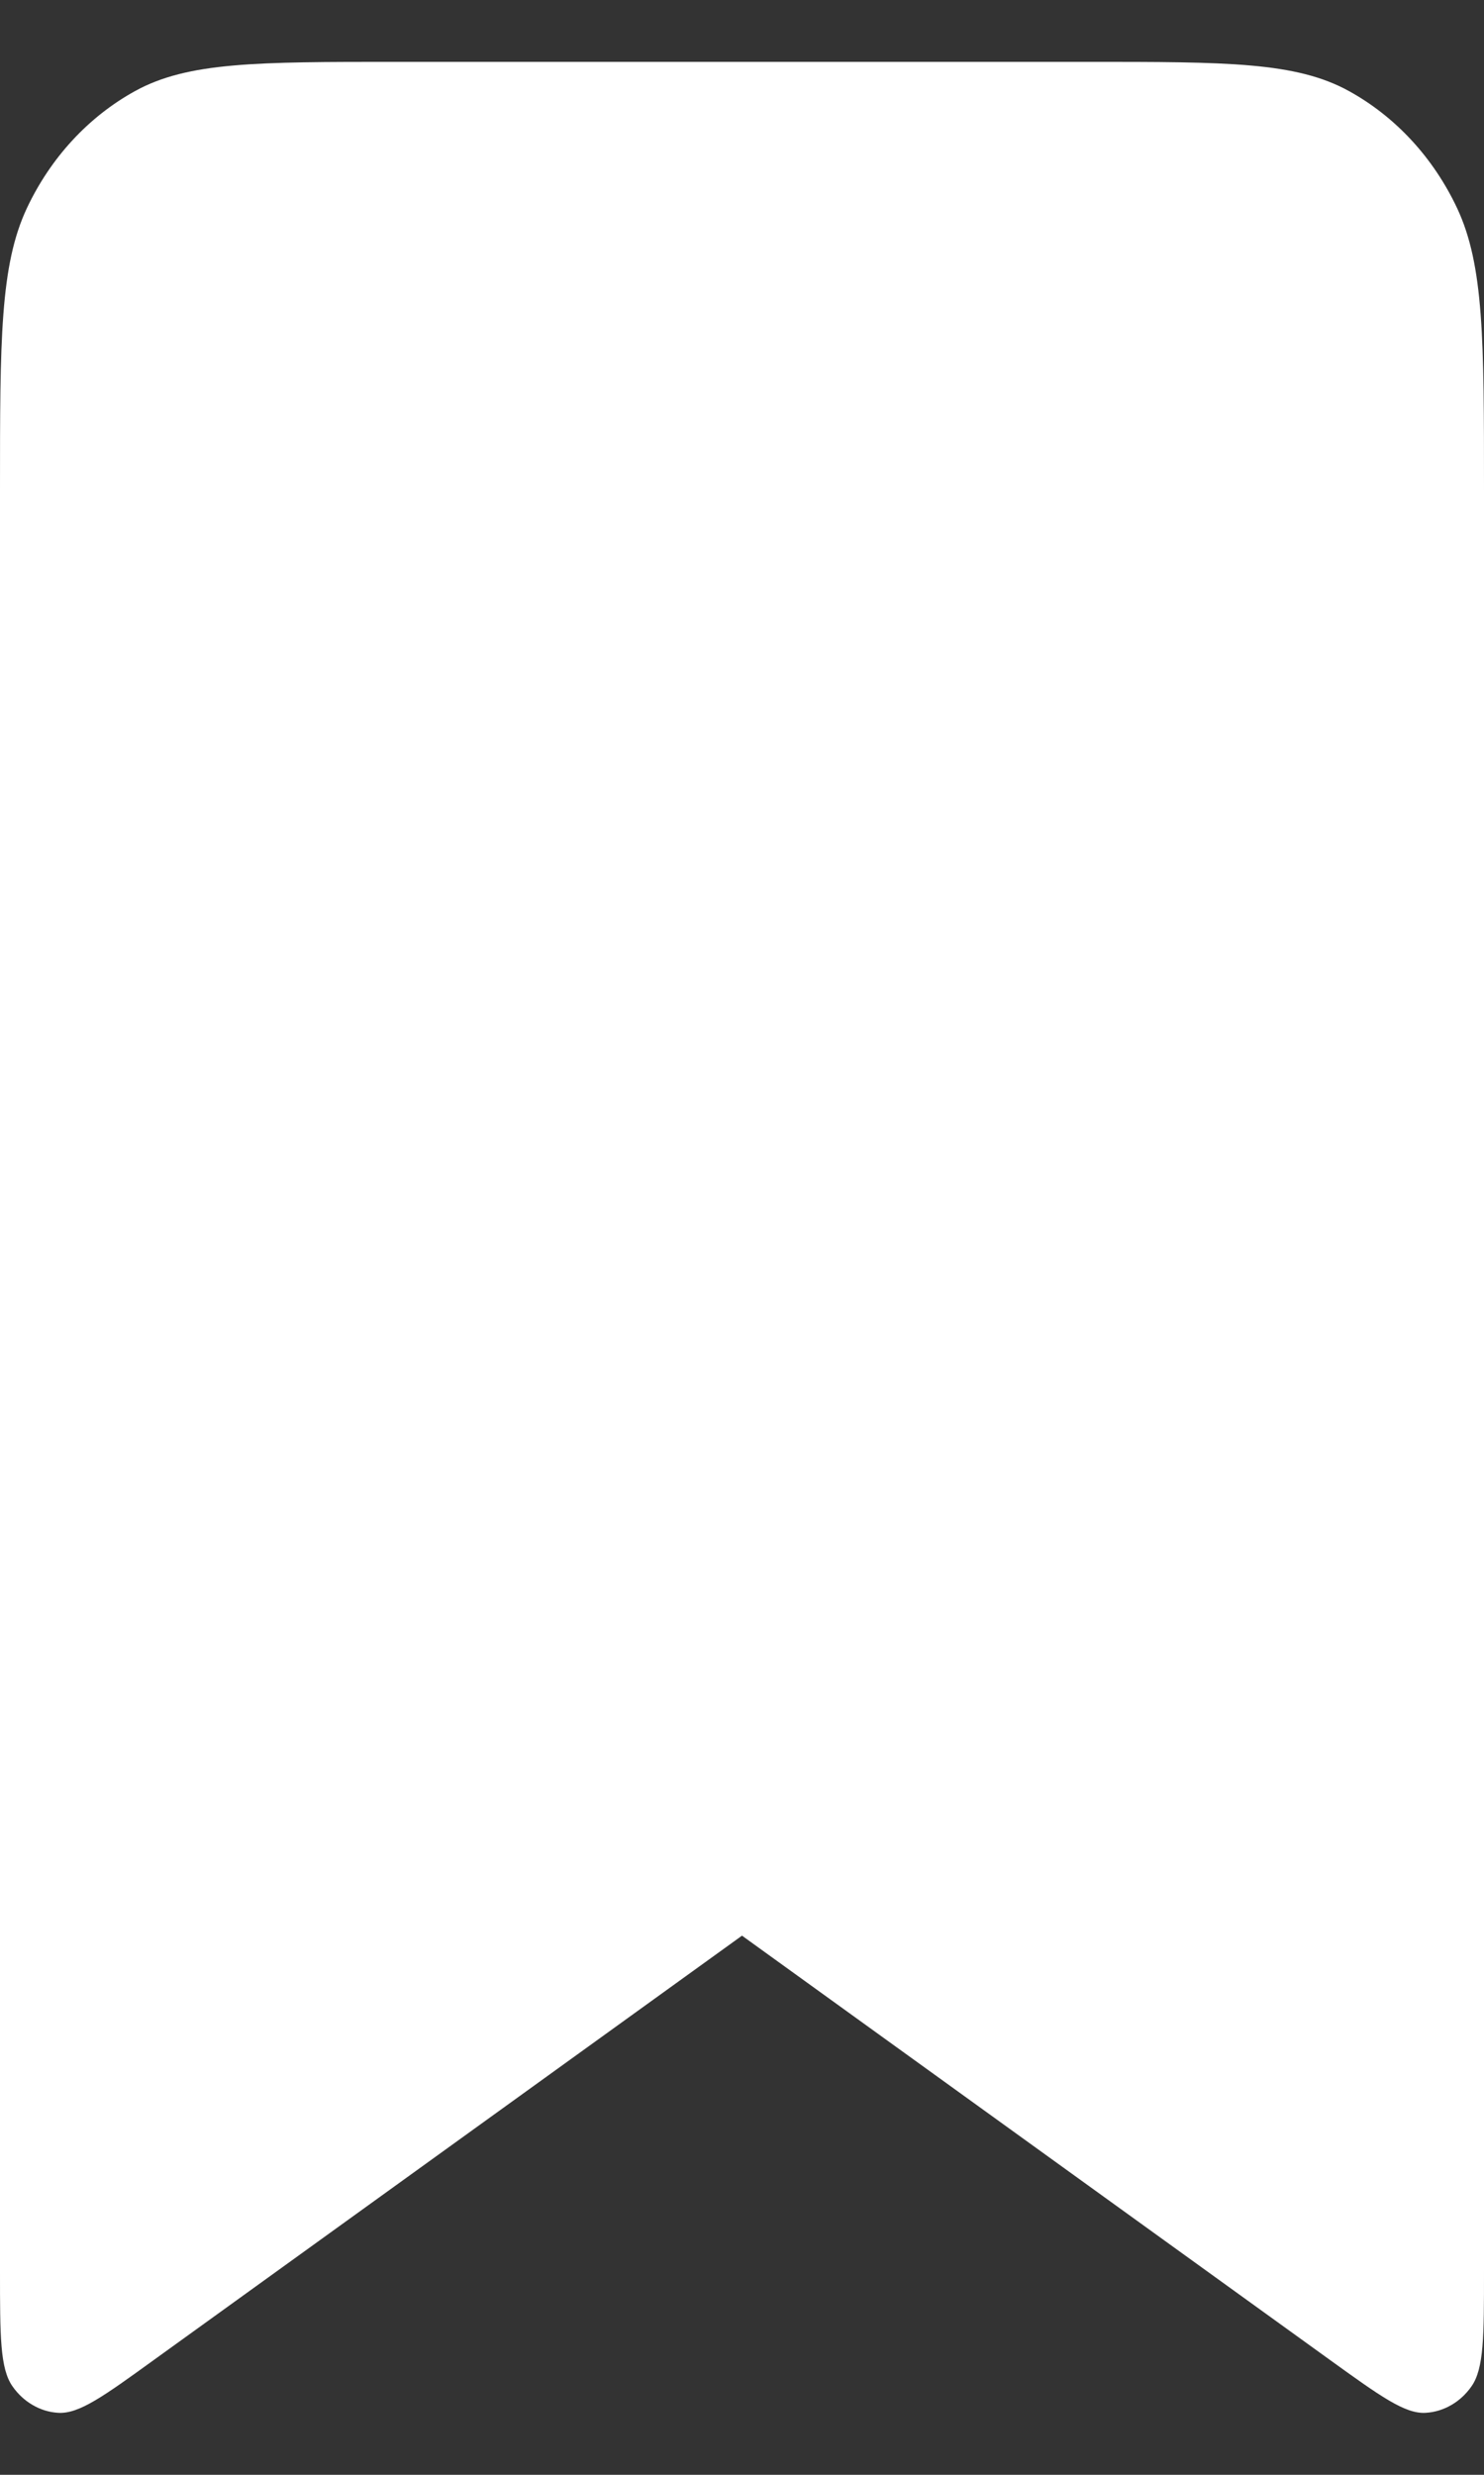 <svg width="12" height="20" viewBox="0 0 12 20" fill="none" xmlns="http://www.w3.org/2000/svg">
<rect x="0" y="0" width="12" height="20" fill="#333333" stroke="none"/>
<path d="M0 3.961C0 2.75 -5.96046e-08 2.144 0.218 1.681C0.41 1.274 0.716 0.943 1.092 0.736C1.52 0.5 2.08 0.5 3.2 0.5H8.8C9.92 0.5 10.48 0.5 10.908 0.736C11.284 0.943 11.59 1.274 11.782 1.681C12 2.144 12 2.75 12 3.961V18.353C12 18.879 12 19.141 11.899 19.285C11.855 19.348 11.8 19.399 11.736 19.436C11.672 19.473 11.601 19.495 11.529 19.499C11.362 19.51 11.16 19.364 10.756 19.073L6 15.643L1.244 19.072C0.84 19.364 0.638 19.51 0.47 19.499C0.398 19.495 0.327 19.473 0.264 19.436C0.2 19.399 0.145 19.348 0.101 19.285C-1.71363e-07 19.141 0 18.879 0 18.353V3.961Z" fill="white"/>
</svg>
